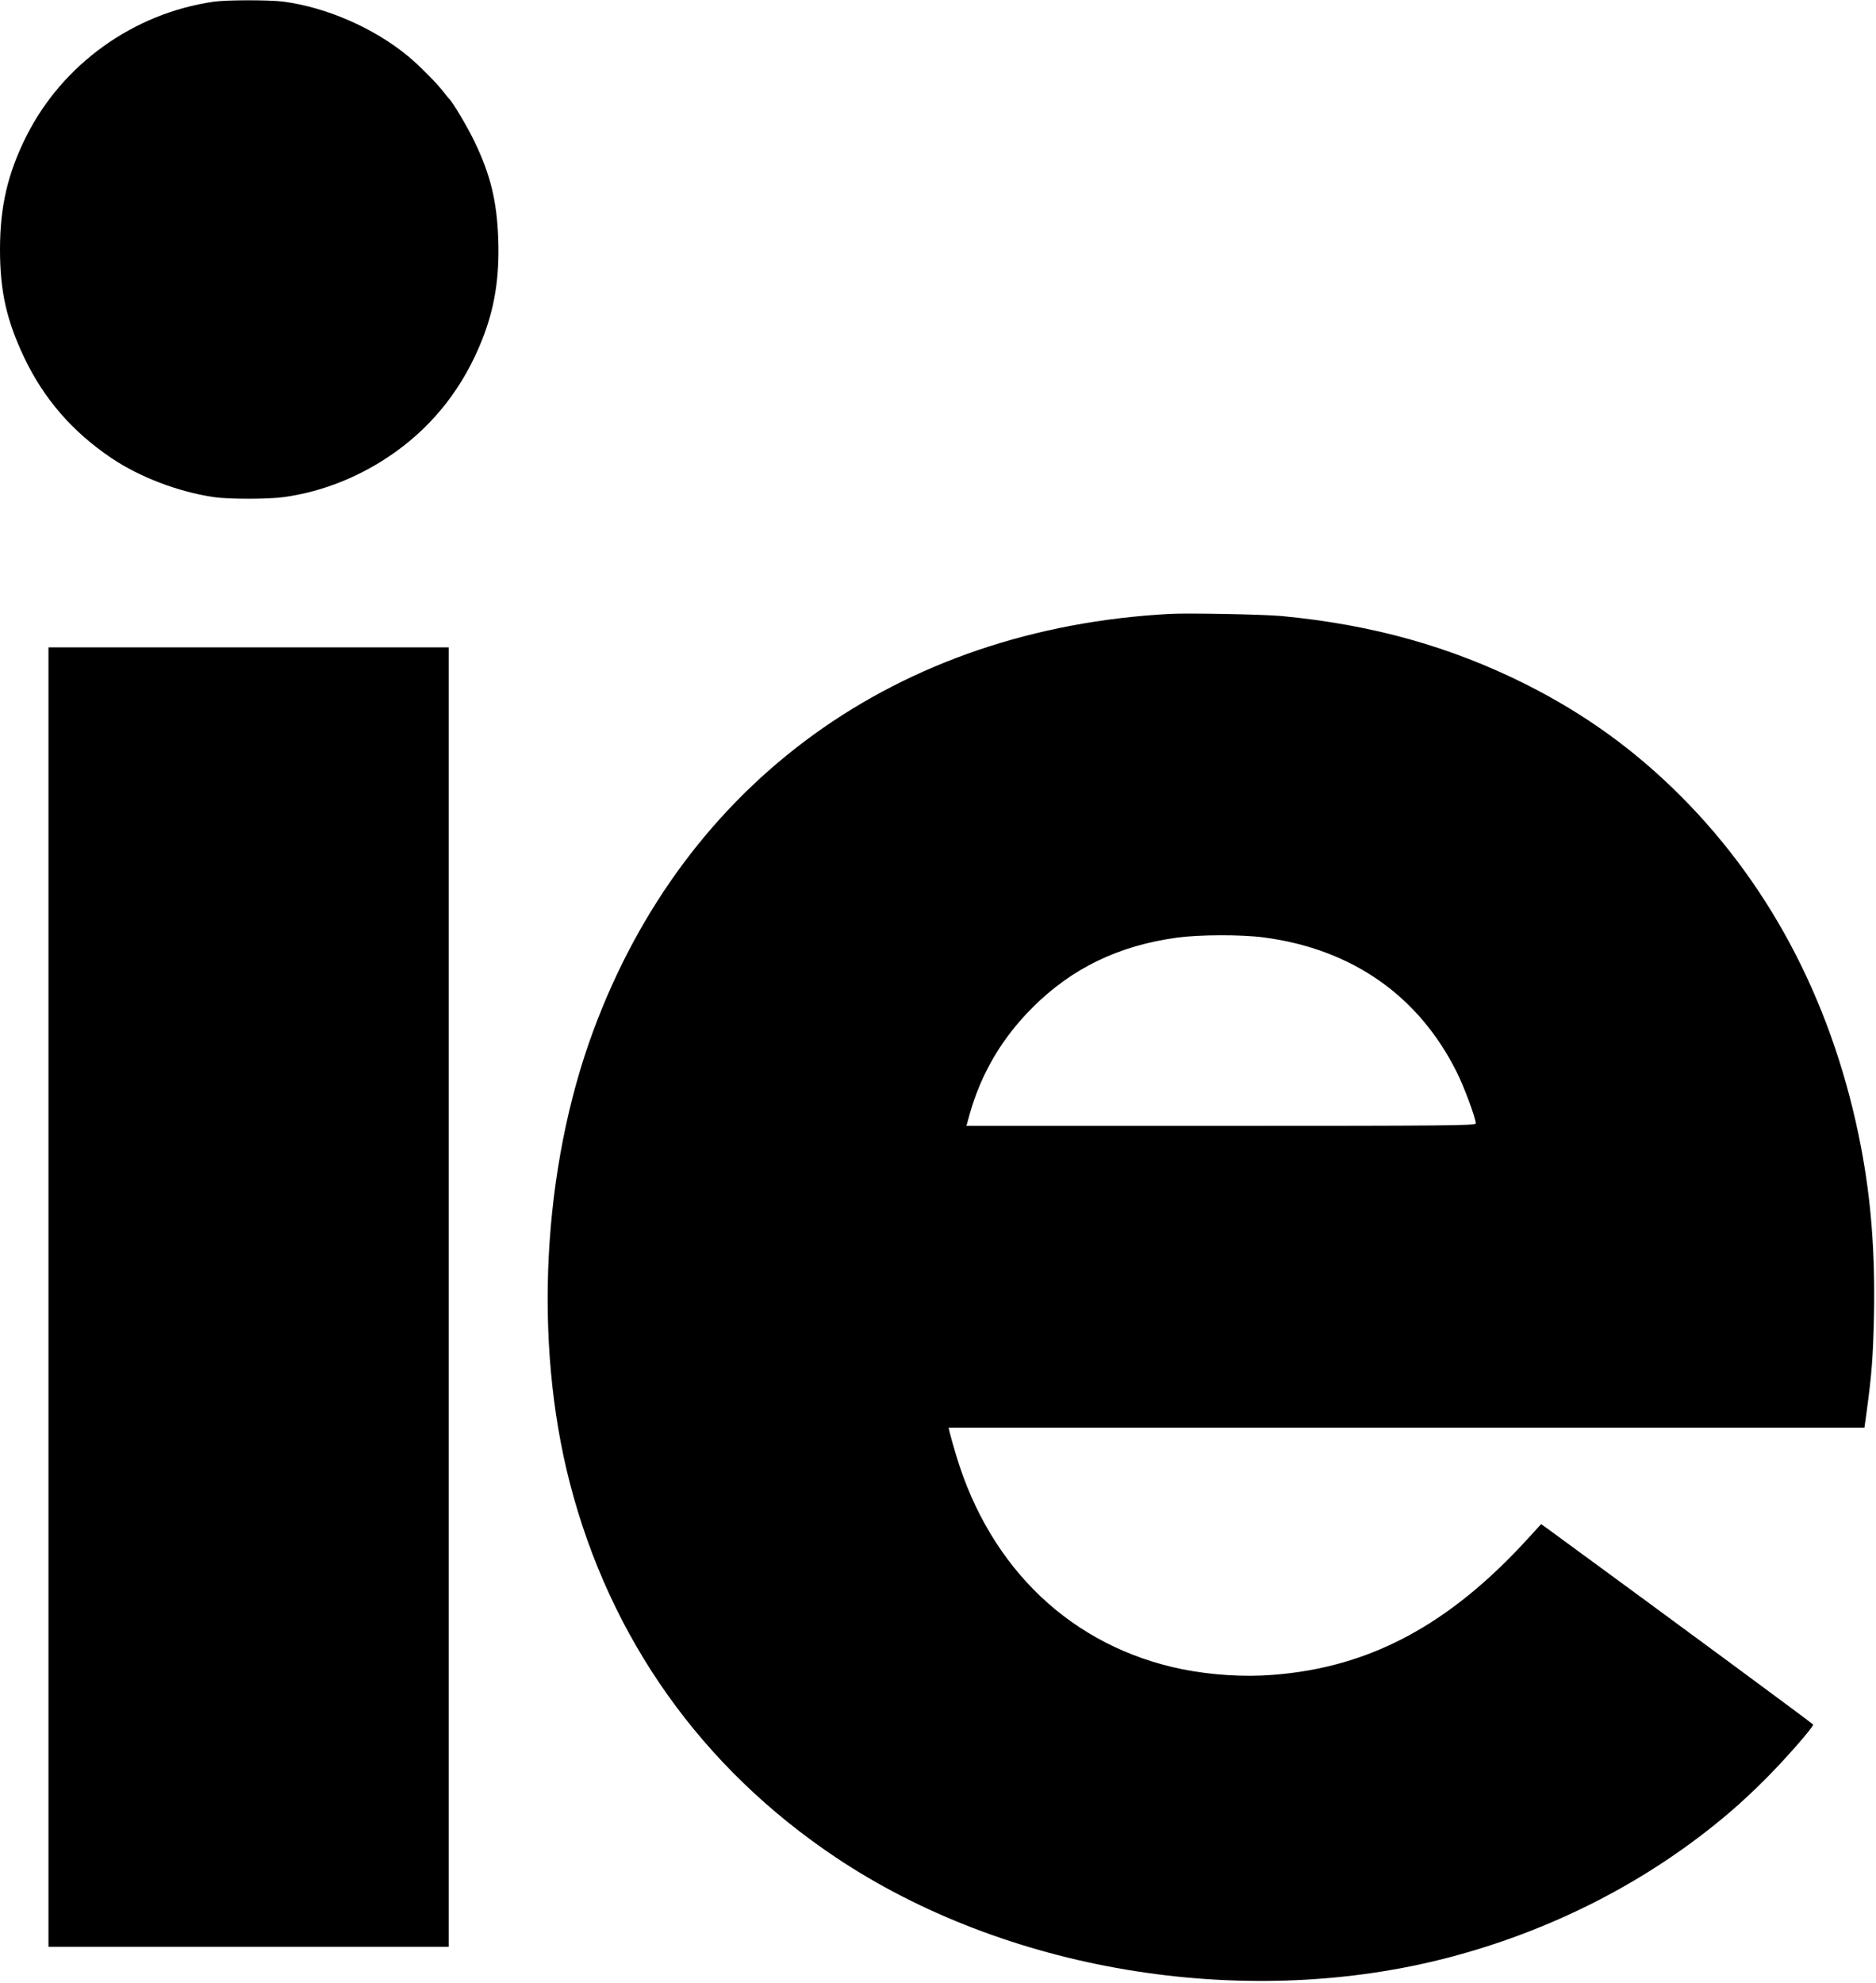 <?xml version="1.0" standalone="no"?>
<!DOCTYPE svg PUBLIC "-//W3C//DTD SVG 20010904//EN"
 "http://www.w3.org/TR/2001/REC-SVG-20010904/DTD/svg10.dtd">
<svg version="1.0" xmlns="http://www.w3.org/2000/svg"
 width="1200pt" height="1268pt" viewBox="0 0 1200 1268"
 preserveAspectRatio="xMidYMid meet">
<g transform="translate(0,1268) scale(0.1,-0.1)"
fill="#000000" stroke="none">
<path d="M1366 12669 c-514 -75 -965 -399 -1197 -859 -119 -238 -169 -449
-169 -725 0 -269 42 -453 155 -692 126 -264 307 -473 557 -642 181 -122 427
-216 655 -250 92 -14 349 -14 449 0 253 35 499 135 714 289 250 179 436 420
553 715 81 203 113 402 104 649 -9 240 -49 407 -152 621 -45 94 -143 259 -164
275 -3 3 -18 21 -32 40 -37 50 -164 178 -229 231 -220 181 -523 313 -800 349
-91 11 -362 11 -444 -1z"/>
<path d="M7485 8754 c-1746 -93 -3102 -1074 -3691 -2669 -325 -879 -382 -1987
-149 -2889 258 -997 844 -1821 1702 -2395 1080 -722 2583 -974 3875 -651 689
173 1325 497 1847 944 59 50 158 142 221 206 125 124 312 338 308 351 -2 6
-837 622 -1691 1247 l-49 35 -86 -94 c-503 -551 -1011 -823 -1630 -870 -185
-15 -394 -1 -580 36 -702 143 -1226 638 -1445 1365 -19 63 -38 130 -42 148
l-7 32 2929 0 2929 0 13 93 c34 251 42 355 48 622 8 400 -18 740 -83 1080
-170 887 -563 1652 -1149 2240 -297 298 -616 528 -995 719 -482 241 -981 381
-1560 436 -119 11 -592 20 -715 14z m599 -2069 c563 -74 990 -372 1234 -861
47 -93 122 -296 122 -329 0 -13 -195 -15 -1629 -15 l-1629 0 20 73 c74 262
206 487 402 683 253 253 552 397 927 448 141 19 411 20 553 1z"/>
<path d="M310 4385 l0 -4155 1280 0 1280 0 0 4155 0 4155 -1280 0 -1280 0 0
-4155z"/>
</g>
</svg>
